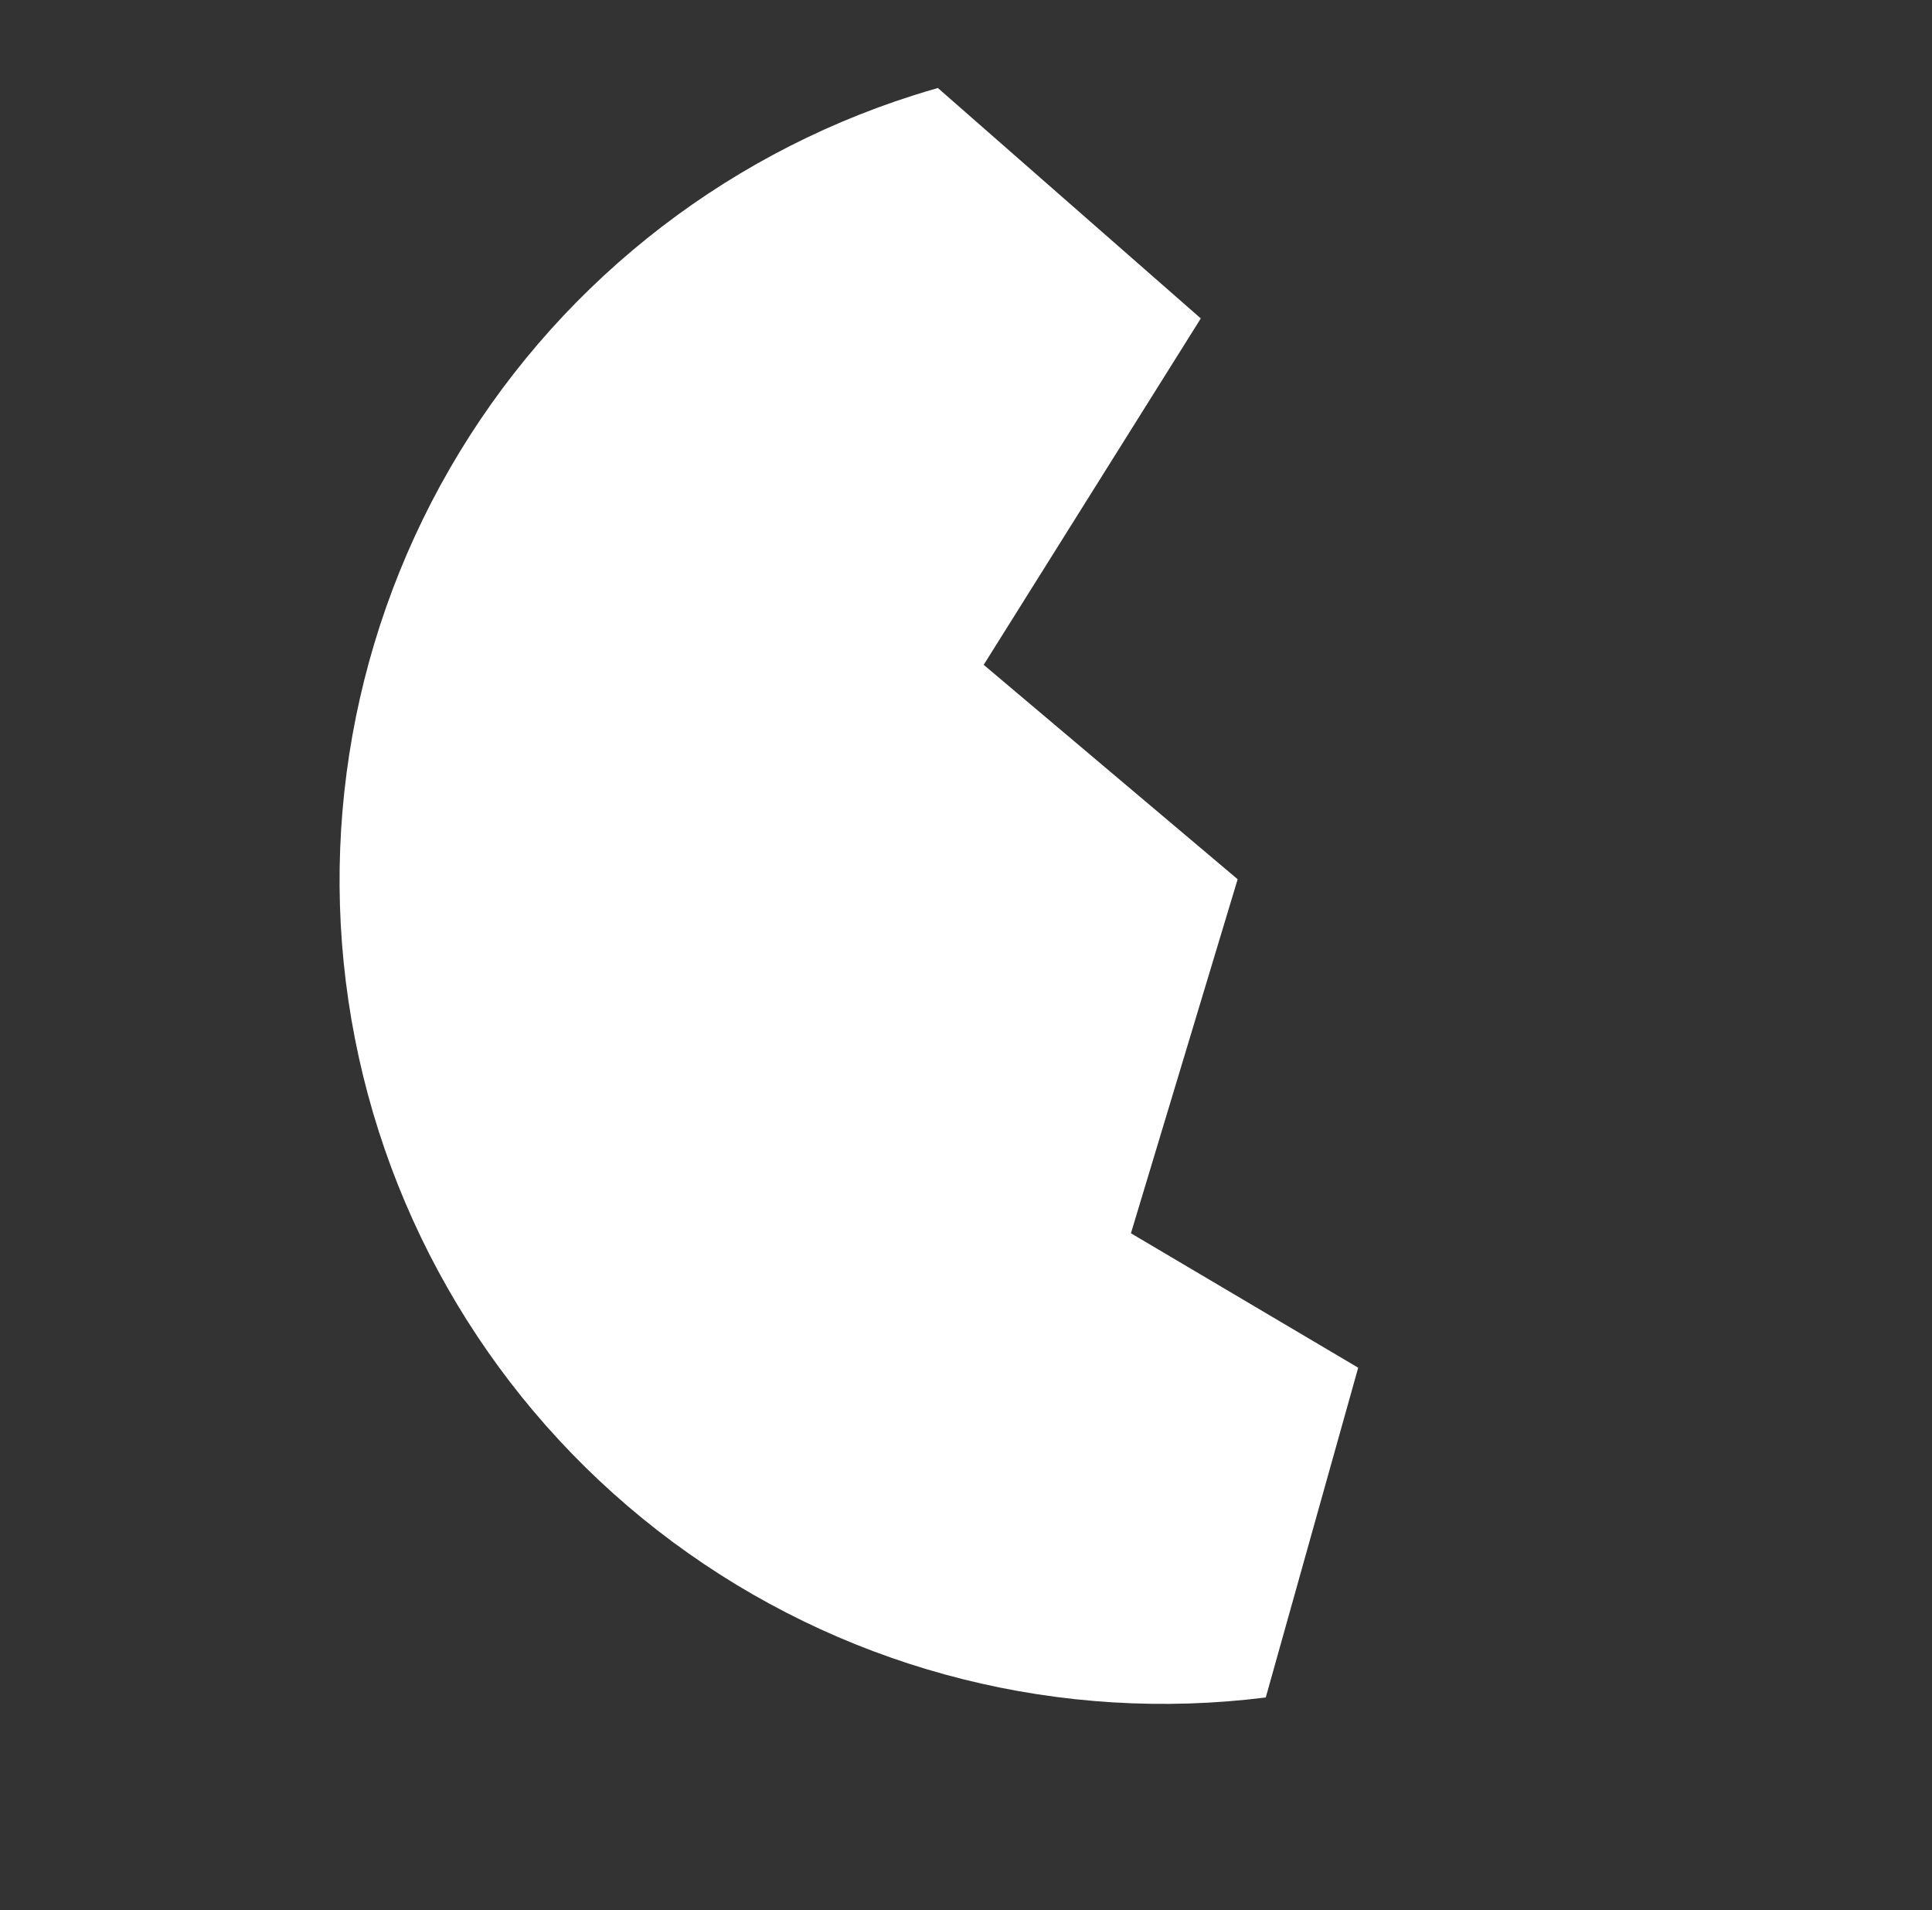 <svg width="174" height="172" viewBox="0 0 174 172" fill="none" xmlns="http://www.w3.org/2000/svg">
<rect x="0" y="0" width="174" height="172" fill="#333333" stroke="none"/>
<path id="egg-left" d="M113.998 152.844C95.643 155.152 77.089 150.517 61.976 139.848C46.863 129.18 36.282 113.248 32.311 95.18C28.34 77.113 31.265 58.213 40.511 42.191C49.758 26.168 64.659 14.18 82.29 8.579C83.017 8.347 83.736 8.133 84.466 7.925L108.146 28.672L88.593 59.863L111.466 79.169L101.854 111.047L122.322 123.152L113.998 152.844Z" fill="white"/>
</svg>
